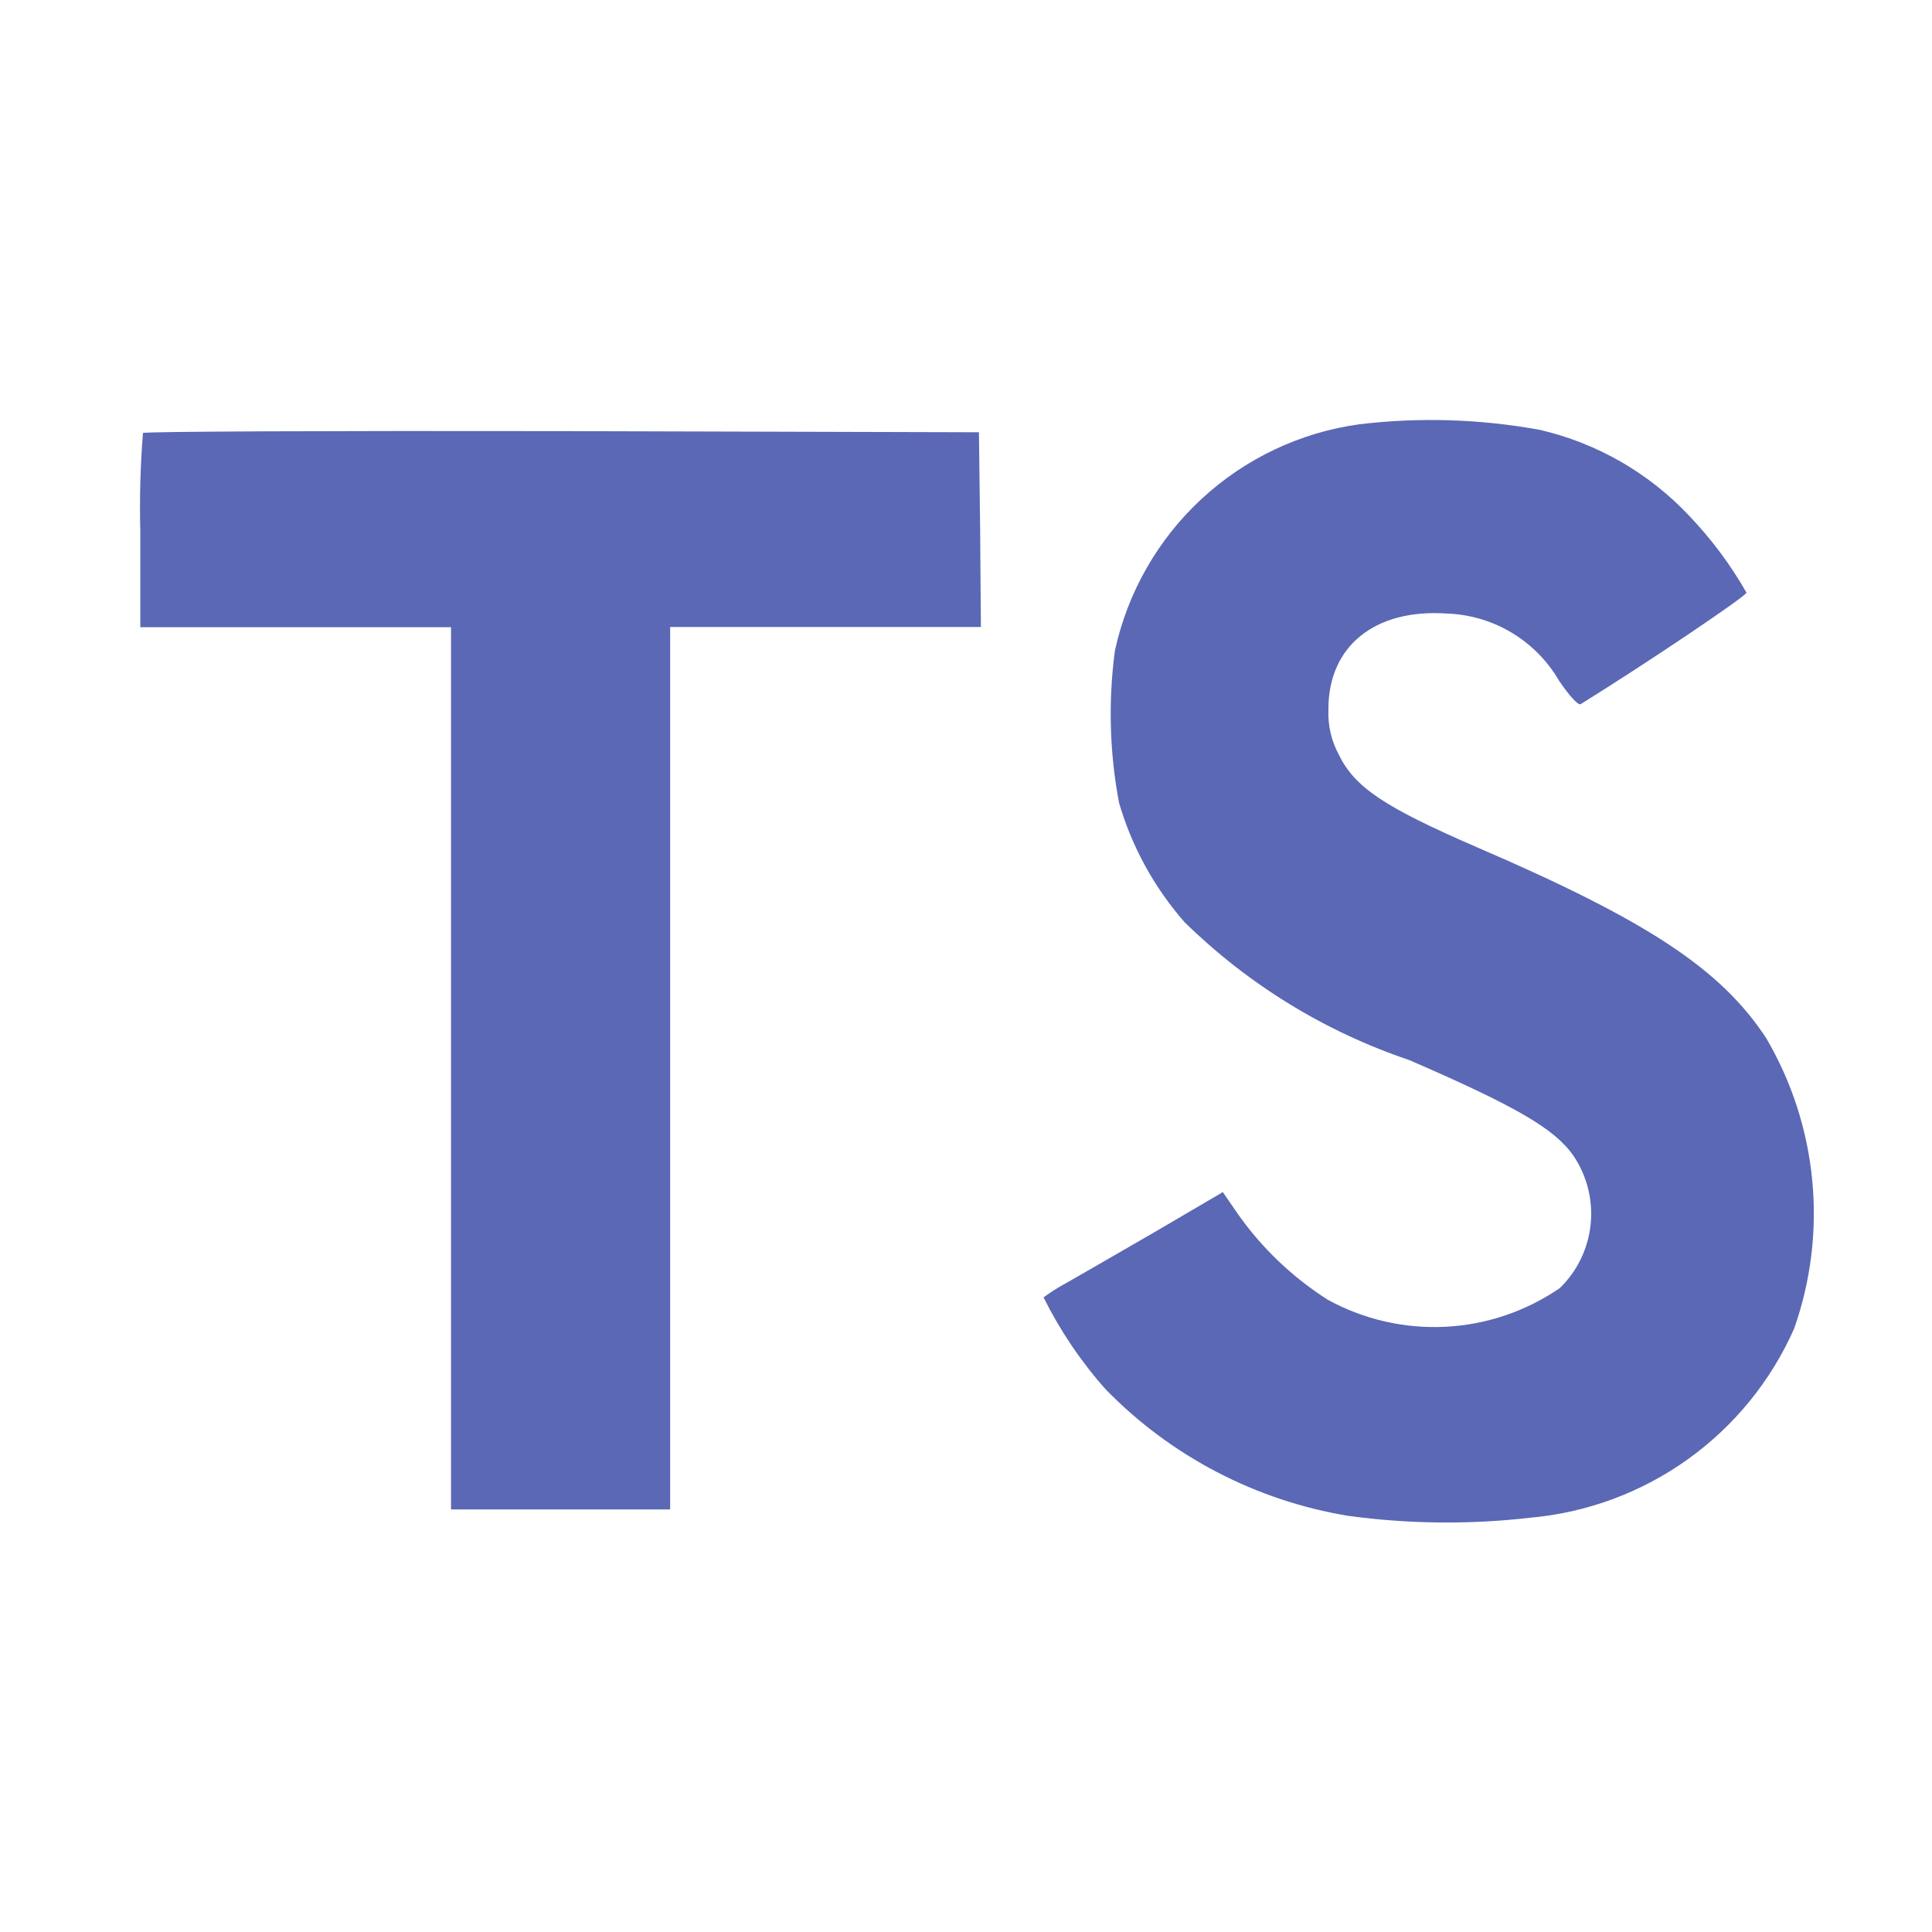 <svg width="69" height="69" viewBox="0 0 69 69" fill="none" xmlns="http://www.w3.org/2000/svg">
<path d="M55.003 15.354C57.043 15.828 58.897 16.897 60.331 18.424C61.121 19.251 61.807 20.171 62.373 21.164C62.4 21.272 58.697 23.76 56.451 25.148C56.369 25.203 56.045 24.85 55.679 24.309C55.269 23.603 54.686 23.014 53.986 22.594C53.286 22.175 52.491 21.94 51.676 21.912C49.094 21.734 47.431 23.086 47.443 25.346C47.421 25.902 47.547 26.453 47.81 26.943C48.378 28.117 49.432 28.822 52.745 30.258C58.843 32.882 61.46 34.613 63.076 37.072C63.989 38.626 64.551 40.361 64.723 42.155C64.896 43.949 64.674 45.759 64.073 47.458C63.247 49.321 61.937 50.93 60.28 52.116C58.623 53.303 56.678 54.024 54.648 54.205C52.49 54.453 50.31 54.43 48.157 54.138C44.86 53.596 41.823 52.014 39.49 49.622C38.608 48.63 37.862 47.525 37.27 46.336C37.519 46.151 37.781 45.984 38.054 45.837C38.433 45.622 39.866 44.797 41.218 44.014L43.673 42.575L44.186 43.323C45.05 44.559 46.149 45.611 47.421 46.42C48.706 47.125 50.162 47.459 51.625 47.385C53.089 47.31 54.503 46.831 55.71 46.001C56.333 45.394 56.722 44.587 56.809 43.722C56.897 42.857 56.678 41.989 56.189 41.269C55.528 40.322 54.176 39.526 50.334 37.861C47.321 36.845 44.577 35.161 42.306 32.935C41.225 31.703 40.427 30.249 39.967 28.676C39.627 26.883 39.577 25.048 39.818 23.239C40.27 21.159 41.349 19.267 42.912 17.82C44.474 16.373 46.443 15.442 48.553 15.152C50.701 14.896 52.875 14.964 55.003 15.354ZM35.005 18.908L35.032 22.393H23.934V53.908H16.108V22.401H5.011V18.978C4.981 17.806 5.013 16.633 5.106 15.464C5.147 15.409 11.895 15.383 20.075 15.397L34.962 15.438L35.005 18.908Z" fill="#5A68B5"/>
</svg>
